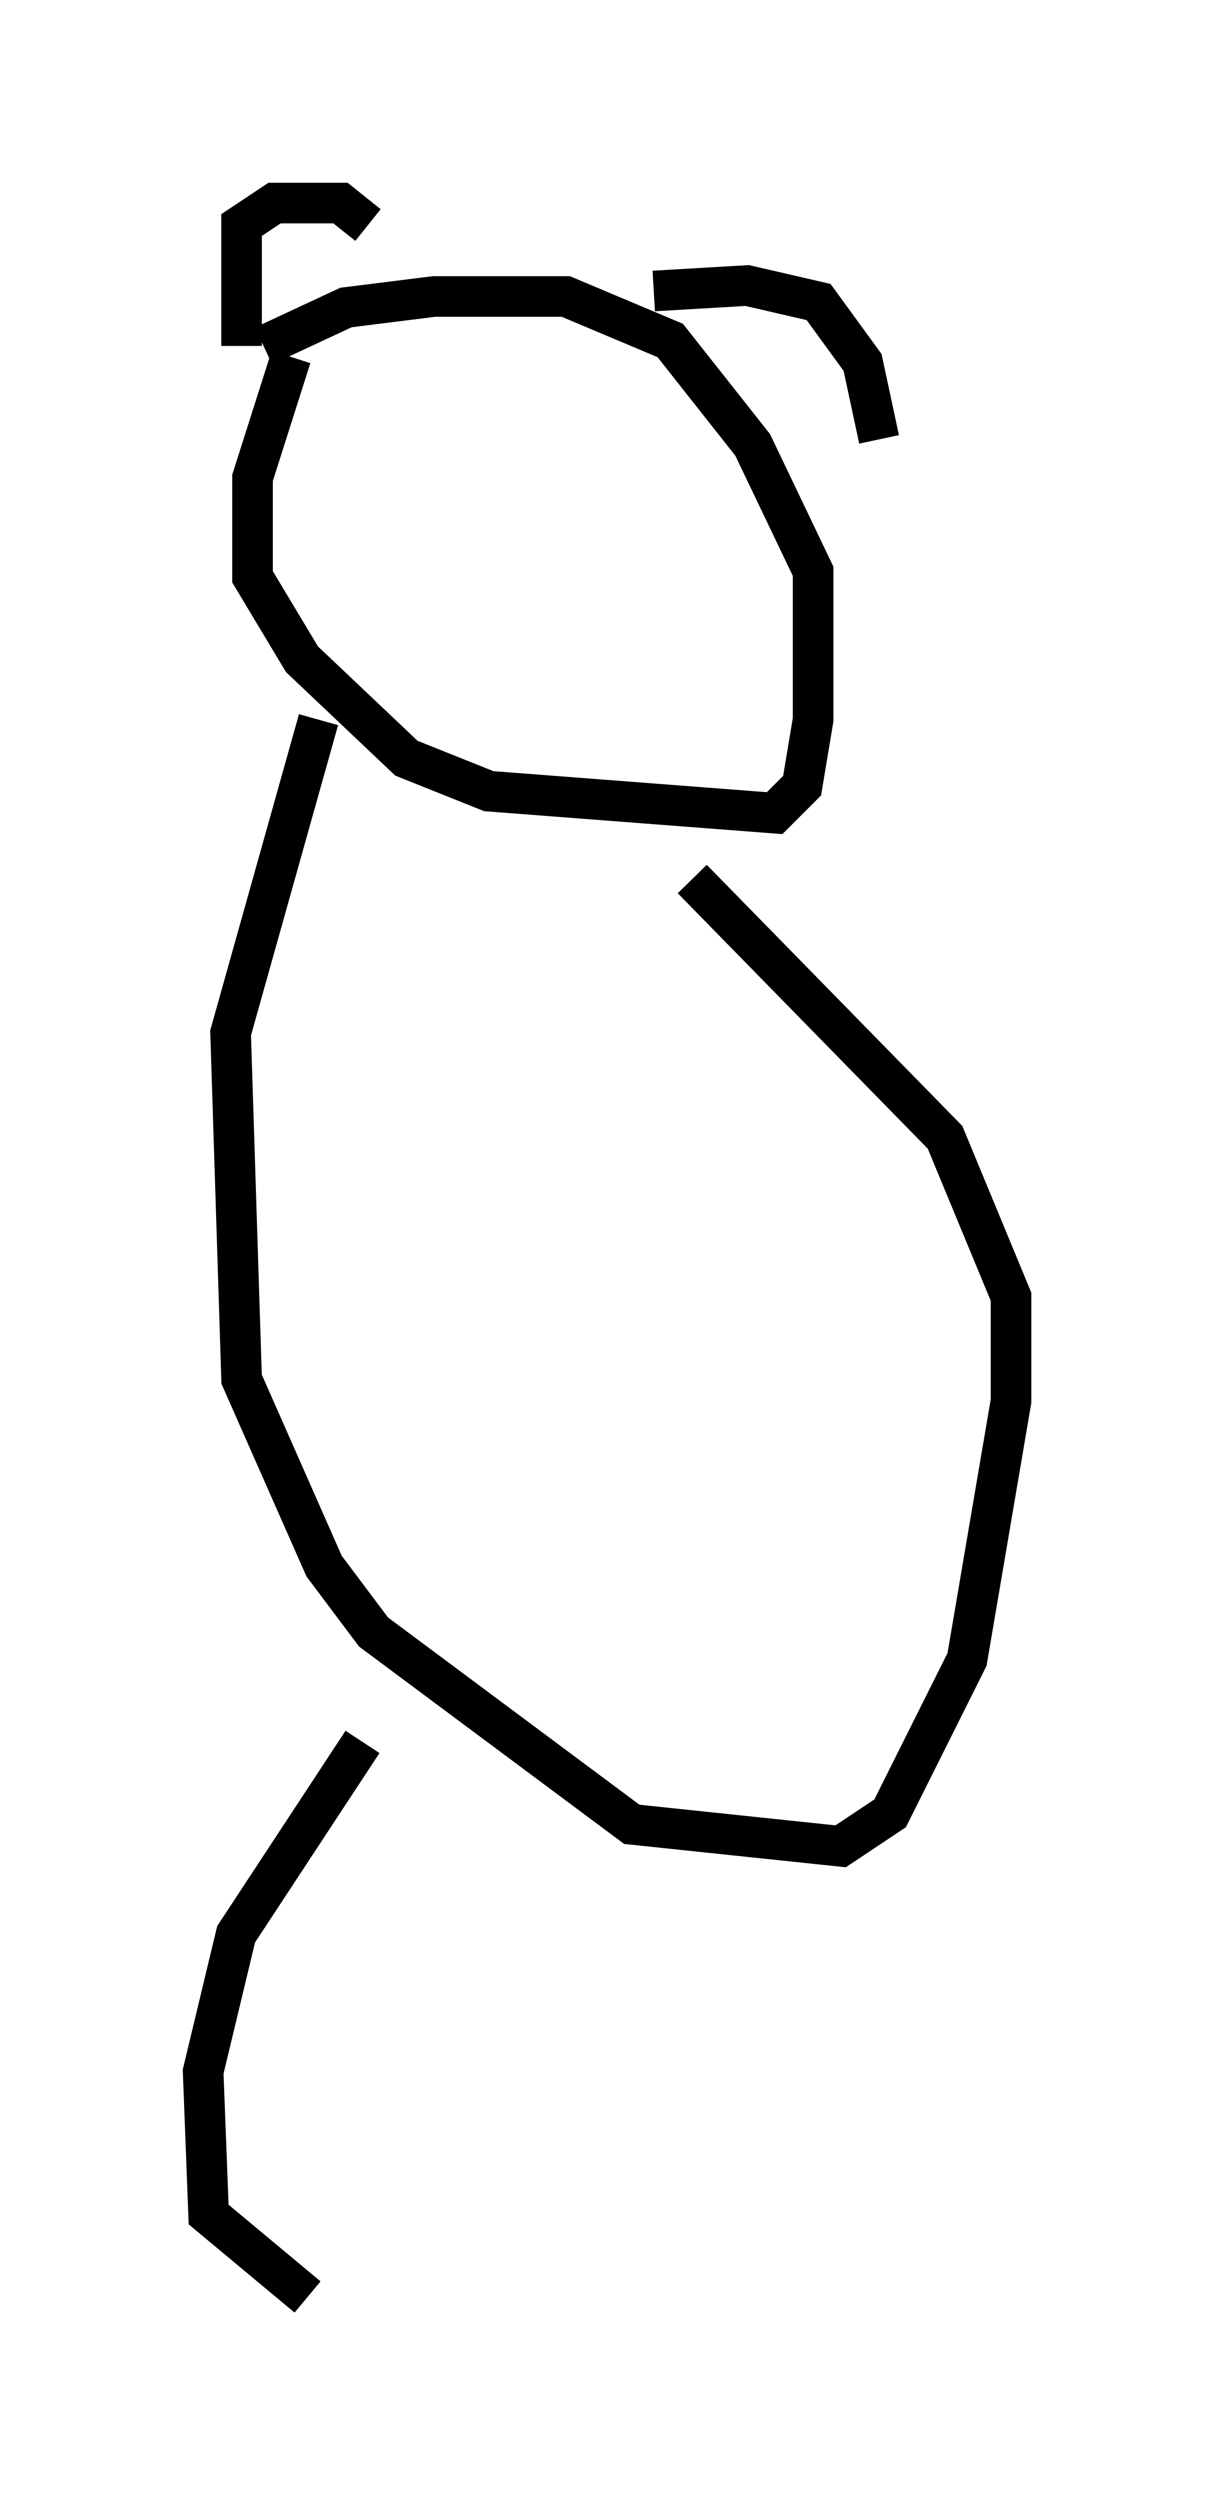 <?xml version="1.0" encoding="utf-8" ?>
<svg baseProfile="full" height="61.556" version="1.1" width="29.892" xmlns="http://www.w3.org/2000/svg" xmlns:ev="http://www.w3.org/2001/xml-events" xmlns:xlink="http://www.w3.org/1999/xlink"><defs /><rect fill="white" height="61.556" width="29.892" x="0" y="0" /><path d="M8.518, 7.706 m-1.353, 1.083 l-0.947, 2.977 0.0, 2.436 l1.218, 2.03 2.571, 2.436 l2.03, 0.812 7.036, 0.541 l0.677, -0.677 0.271, -1.624 l0.0, -3.654 -1.488, -3.112 l-2.03, -2.571 -2.571, -1.083 l-3.248, 0.0 -2.165, 0.271 l-2.03, 0.947 m-0.541, 0.0 l0.0, -2.977 0.812, -0.541 l1.624, 0.0 0.677, 0.541 m7.036, 1.624 l2.3, -0.135 1.759, 0.406 l1.083, 1.488 0.406, 1.894 m-13.802, 6.901 l-2.165, 7.713 0.271, 8.525 l2.03, 4.601 1.218, 1.624 l6.36, 4.736 5.142, 0.541 l1.218, -0.812 1.894, -3.789 l1.083, -6.36 0.0, -2.571 l-1.624, -3.924 -6.225, -6.36 m-8.119, 21.245 l-3.112, 4.736 -0.812, 3.383 l0.135, 3.518 2.436, 2.03 " fill="none" stroke="black" stroke-width="1" /></svg>